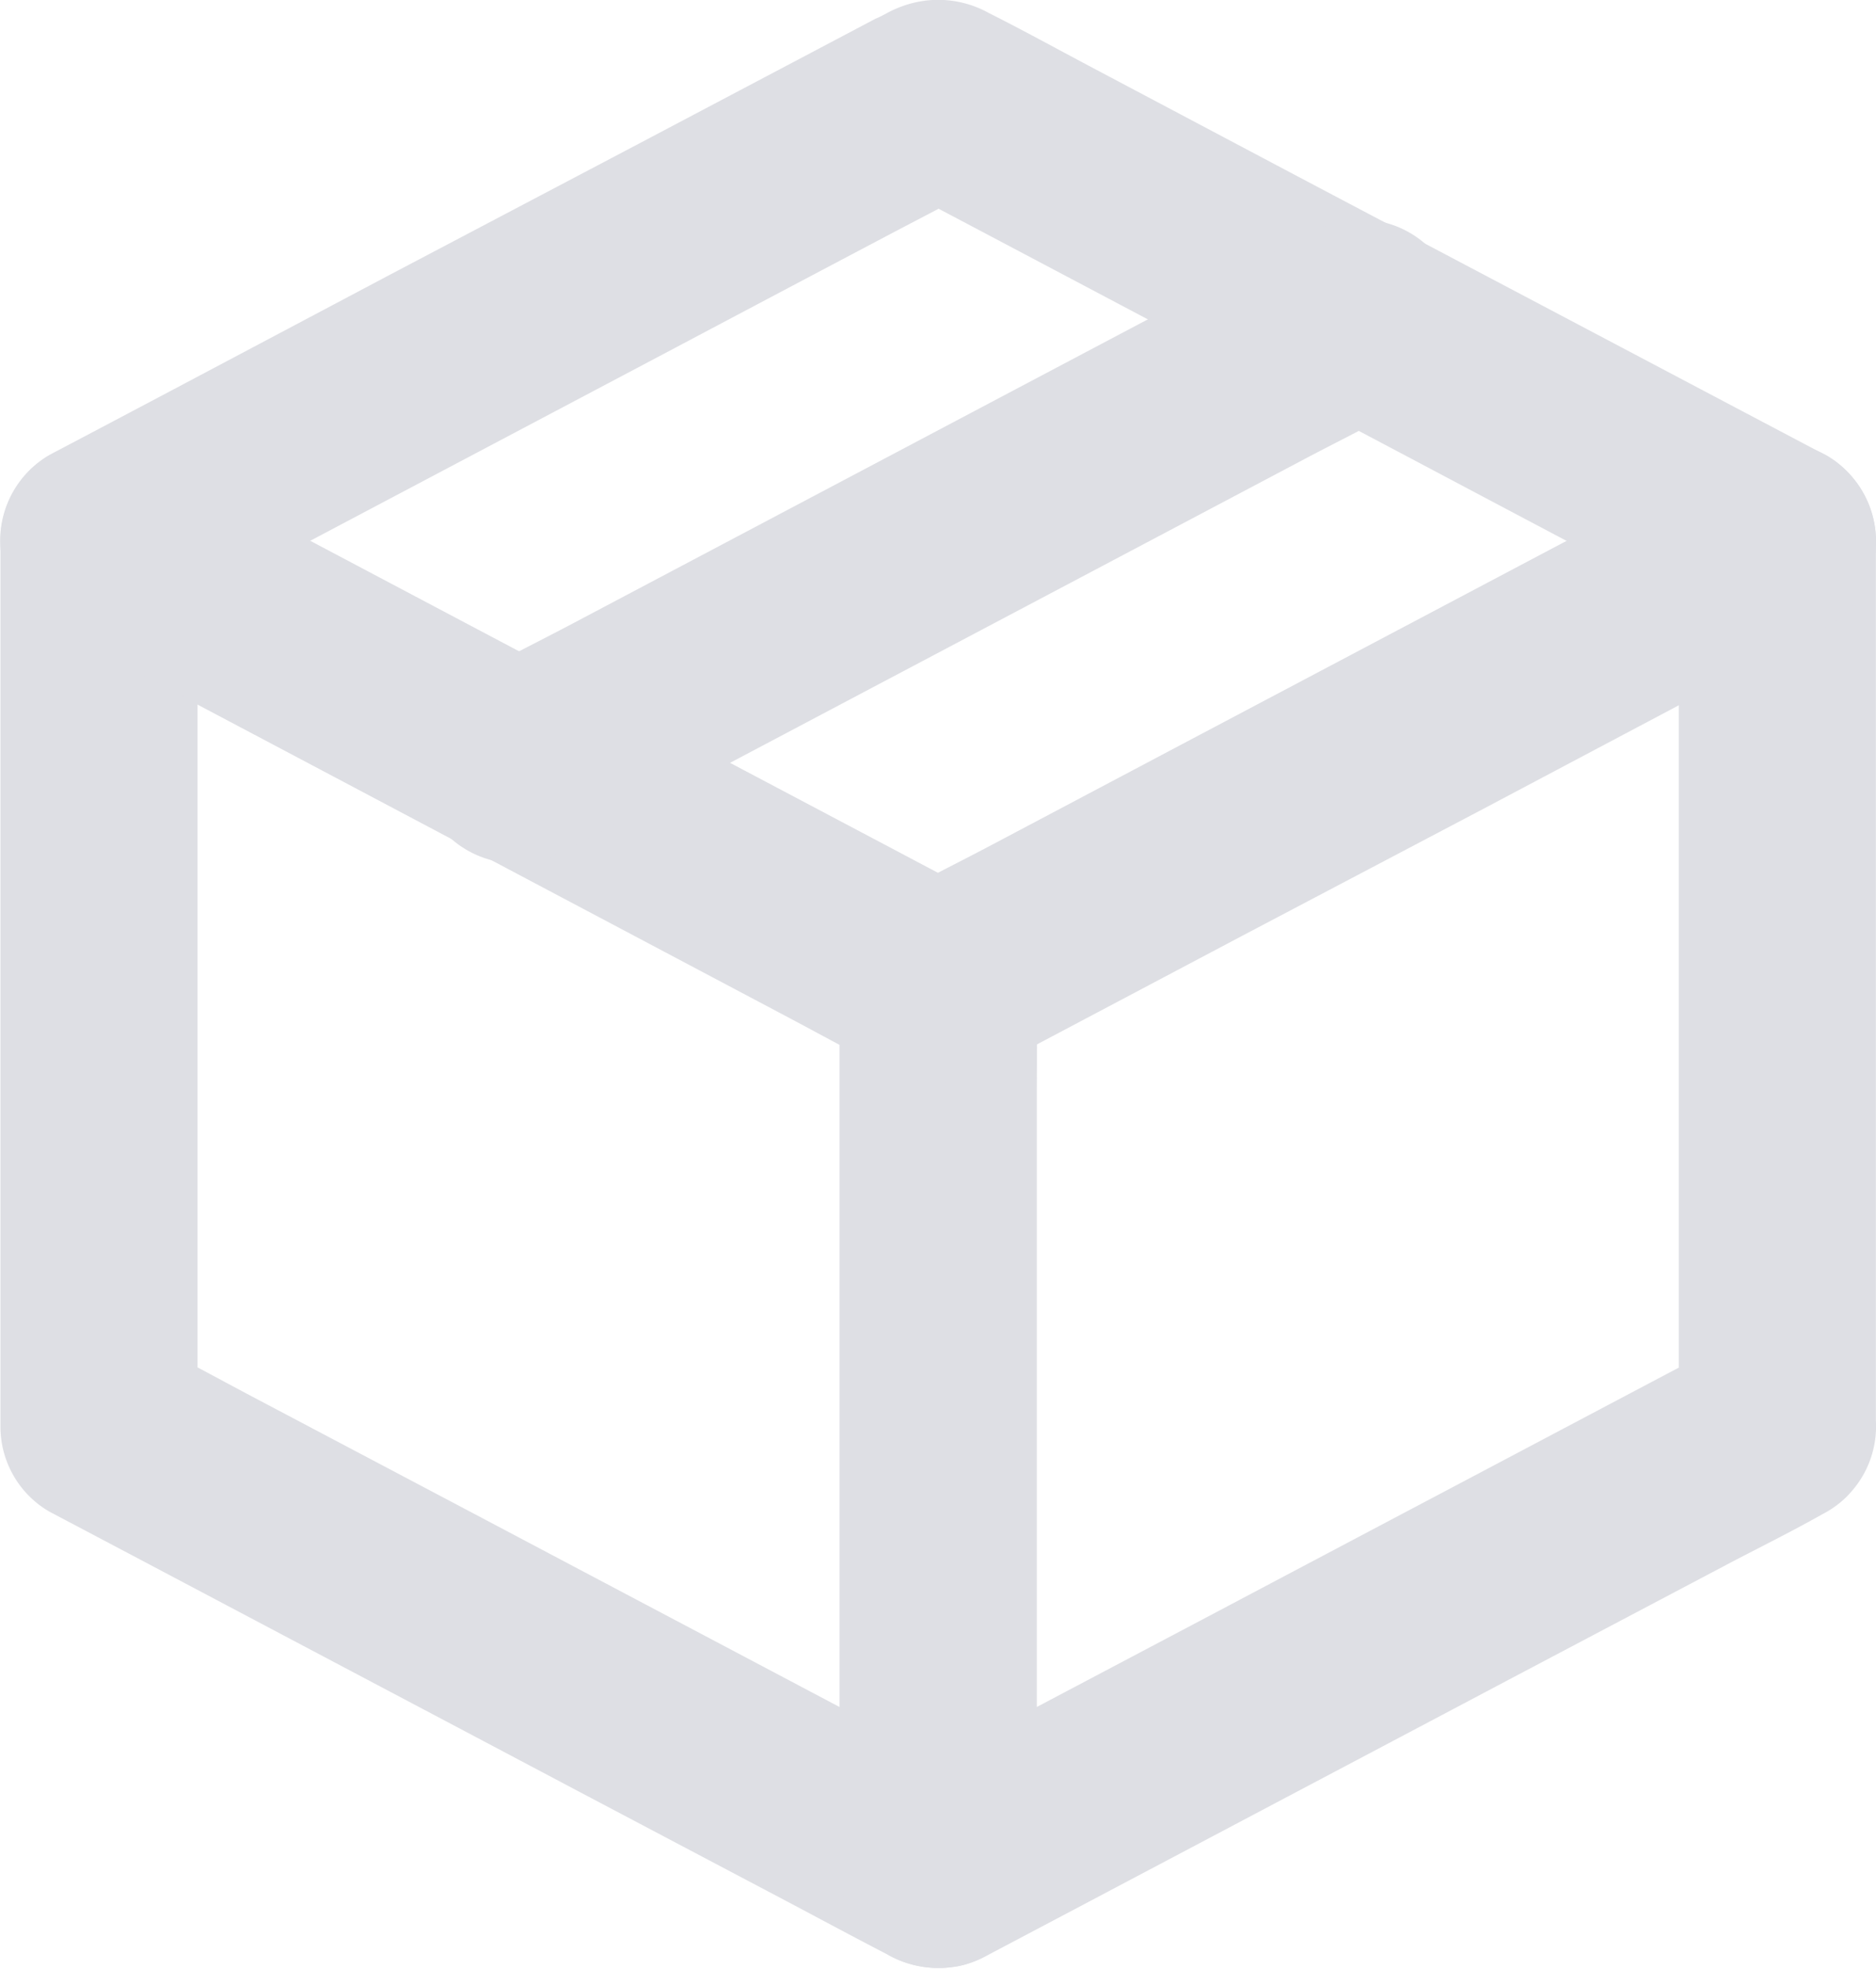 <svg xmlns="http://www.w3.org/2000/svg" width="16.213" height="17.008" viewBox="0 0 16.213 17.008">
  <g id="Group_21005" data-name="Group 21005" transform="translate(-35.811 -12.622)">
    <path id="Path_20914" data-name="Path 20914" d="M44.346,248.92l-.72-.38-1.729-.914q-1.049-.554-2.1-1.11l-1.809-.955c-.293-.155-.584-.315-.88-.465l-.012-.007.422.735v-6.714c0-.31.005-.62,0-.929v-.012l-1.28.735.72.381,1.729.914,2.1,1.11,1.809.957c.293.155.584.315.88.465l.012.007L43.066,242v6.707c0,.31,0,.62,0,.929v.012a.886.886,0,0,0,.249.6.855.855,0,0,0,1.205,0,.883.883,0,0,0,.249-.6v-6.707c0-.31,0-.62,0-.929V242a.85.85,0,0,0-.422-.735l-.72-.381-1.729-.914-2.1-1.11-1.809-.957c-.293-.155-.586-.313-.88-.465l-.012-.007a.87.87,0,0,0-.86,0,.858.858,0,0,0-.422.735v6.714c0,.31,0,.62,0,.929v.012a.848.848,0,0,0,.422.735l.72.38,1.729.914q1.049.554,2.1,1.11l1.81.955c.293.155.586.313.88.465l.012.007a.9.9,0,0,0,.655.085.87.87,0,0,0,.509-.392.858.858,0,0,0,.085-.655A.849.849,0,0,0,44.346,248.92Z" transform="translate(0 -220.875)" fill="#dedfe4"/>
    <path id="Path_20915" data-name="Path 20915" d="M469.588,245.287l-.72.38-1.729.914q-1.049.554-2.1,1.11l-1.809.955c-.293.155-.589.3-.88.465l-.012.007,1.28.735v-6.707c0-.31.005-.62,0-.929V242.2c-.141.245-.281.49-.422.735l.72-.381,1.729-.914,2.1-1.11,1.81-.957c.293-.155.589-.306.88-.465l.012-.007-1.28-.735v6.714c0,.31,0,.62,0,.929v.012a.886.886,0,0,0,.249.6.855.855,0,0,0,1.205,0,.883.883,0,0,0,.249-.6v-6.714c0-.31,0-.62,0-.929v-.012a.86.86,0,0,0-.422-.735.87.87,0,0,0-.86,0l-.72.381-1.729.914-2.1,1.11-1.809.957c-.293.155-.591.3-.88.465l-.012.007a.846.846,0,0,0-.422.735v6.707c0,.31,0,.62,0,.929v.012a.86.86,0,0,0,.422.735.874.874,0,0,0,.86,0l.72-.38,1.729-.914q1.049-.554,2.1-1.11l1.81-.955c.293-.155.591-.3.88-.465l.012-.007a.851.851,0,0,0-.858-1.471Z" transform="translate(-418.847 -221.072)" fill="#dedfe4"/>
    <path id="Path_20916" data-name="Path 20916" d="M51.075,16.562l-.72.381-1.729.914-2.1,1.11-1.81.957c-.293.155-.589.306-.88.465l-.012.007h.86l-.72-.381L42.233,19.1l-2.1-1.11-1.809-.957c-.293-.155-.584-.315-.88-.465l-.012-.007v1.469l.72-.38,1.729-.914,2.1-1.11q.9-.477,1.81-.957c.293-.155.589-.306.88-.465l.012-.007h-.86l.72.38,1.729.914,2.1,1.11q.9.477,1.809.957c.293.155.586.313.88.465l.012.007a.9.9,0,0,0,.655.085.87.87,0,0,0,.509-.392.852.852,0,0,0-.306-1.164l-.73-.385-1.735-.916-2.109-1.113-1.8-.953c-.289-.153-.577-.312-.868-.458a.9.9,0,0,0-.552-.106.947.947,0,0,0-.327.107c-.032.017-.063.034-.1.049l-.449.237-1.641.866-2.09,1.1-1.888,1q-.516.273-1.032.545l-.048.026a.856.856,0,0,0,0,1.469l.73.386,1.735.918L41.14,20.45l1.8.953c.289.153.577.312.868.46a.9.9,0,0,0,.552.106.947.947,0,0,0,.327-.107c.032-.017.063-.034.1-.049l.449-.237,1.641-.868,2.09-1.1,1.888-1,1.032-.546.048-.026a.851.851,0,0,0-.858-1.471Z" transform="translate(-0.333 0)" fill="#dedfe4"/>
    <path id="Path_20917" data-name="Path 20917" d="M250.4,130.686l.72-.381,1.729-.914,2.1-1.11,1.81-.957c.293-.155.591-.3.88-.465l.012-.007a.851.851,0,1,0-.858-1.469l-.72.381-1.729.914-2.1,1.11-1.81.957c-.293.155-.591.3-.88.465l-.012.007a.851.851,0,1,0,.858,1.469Z" transform="translate(-209.676 -110.735)" fill="#dedfe4"/>
  </g>
</svg>
